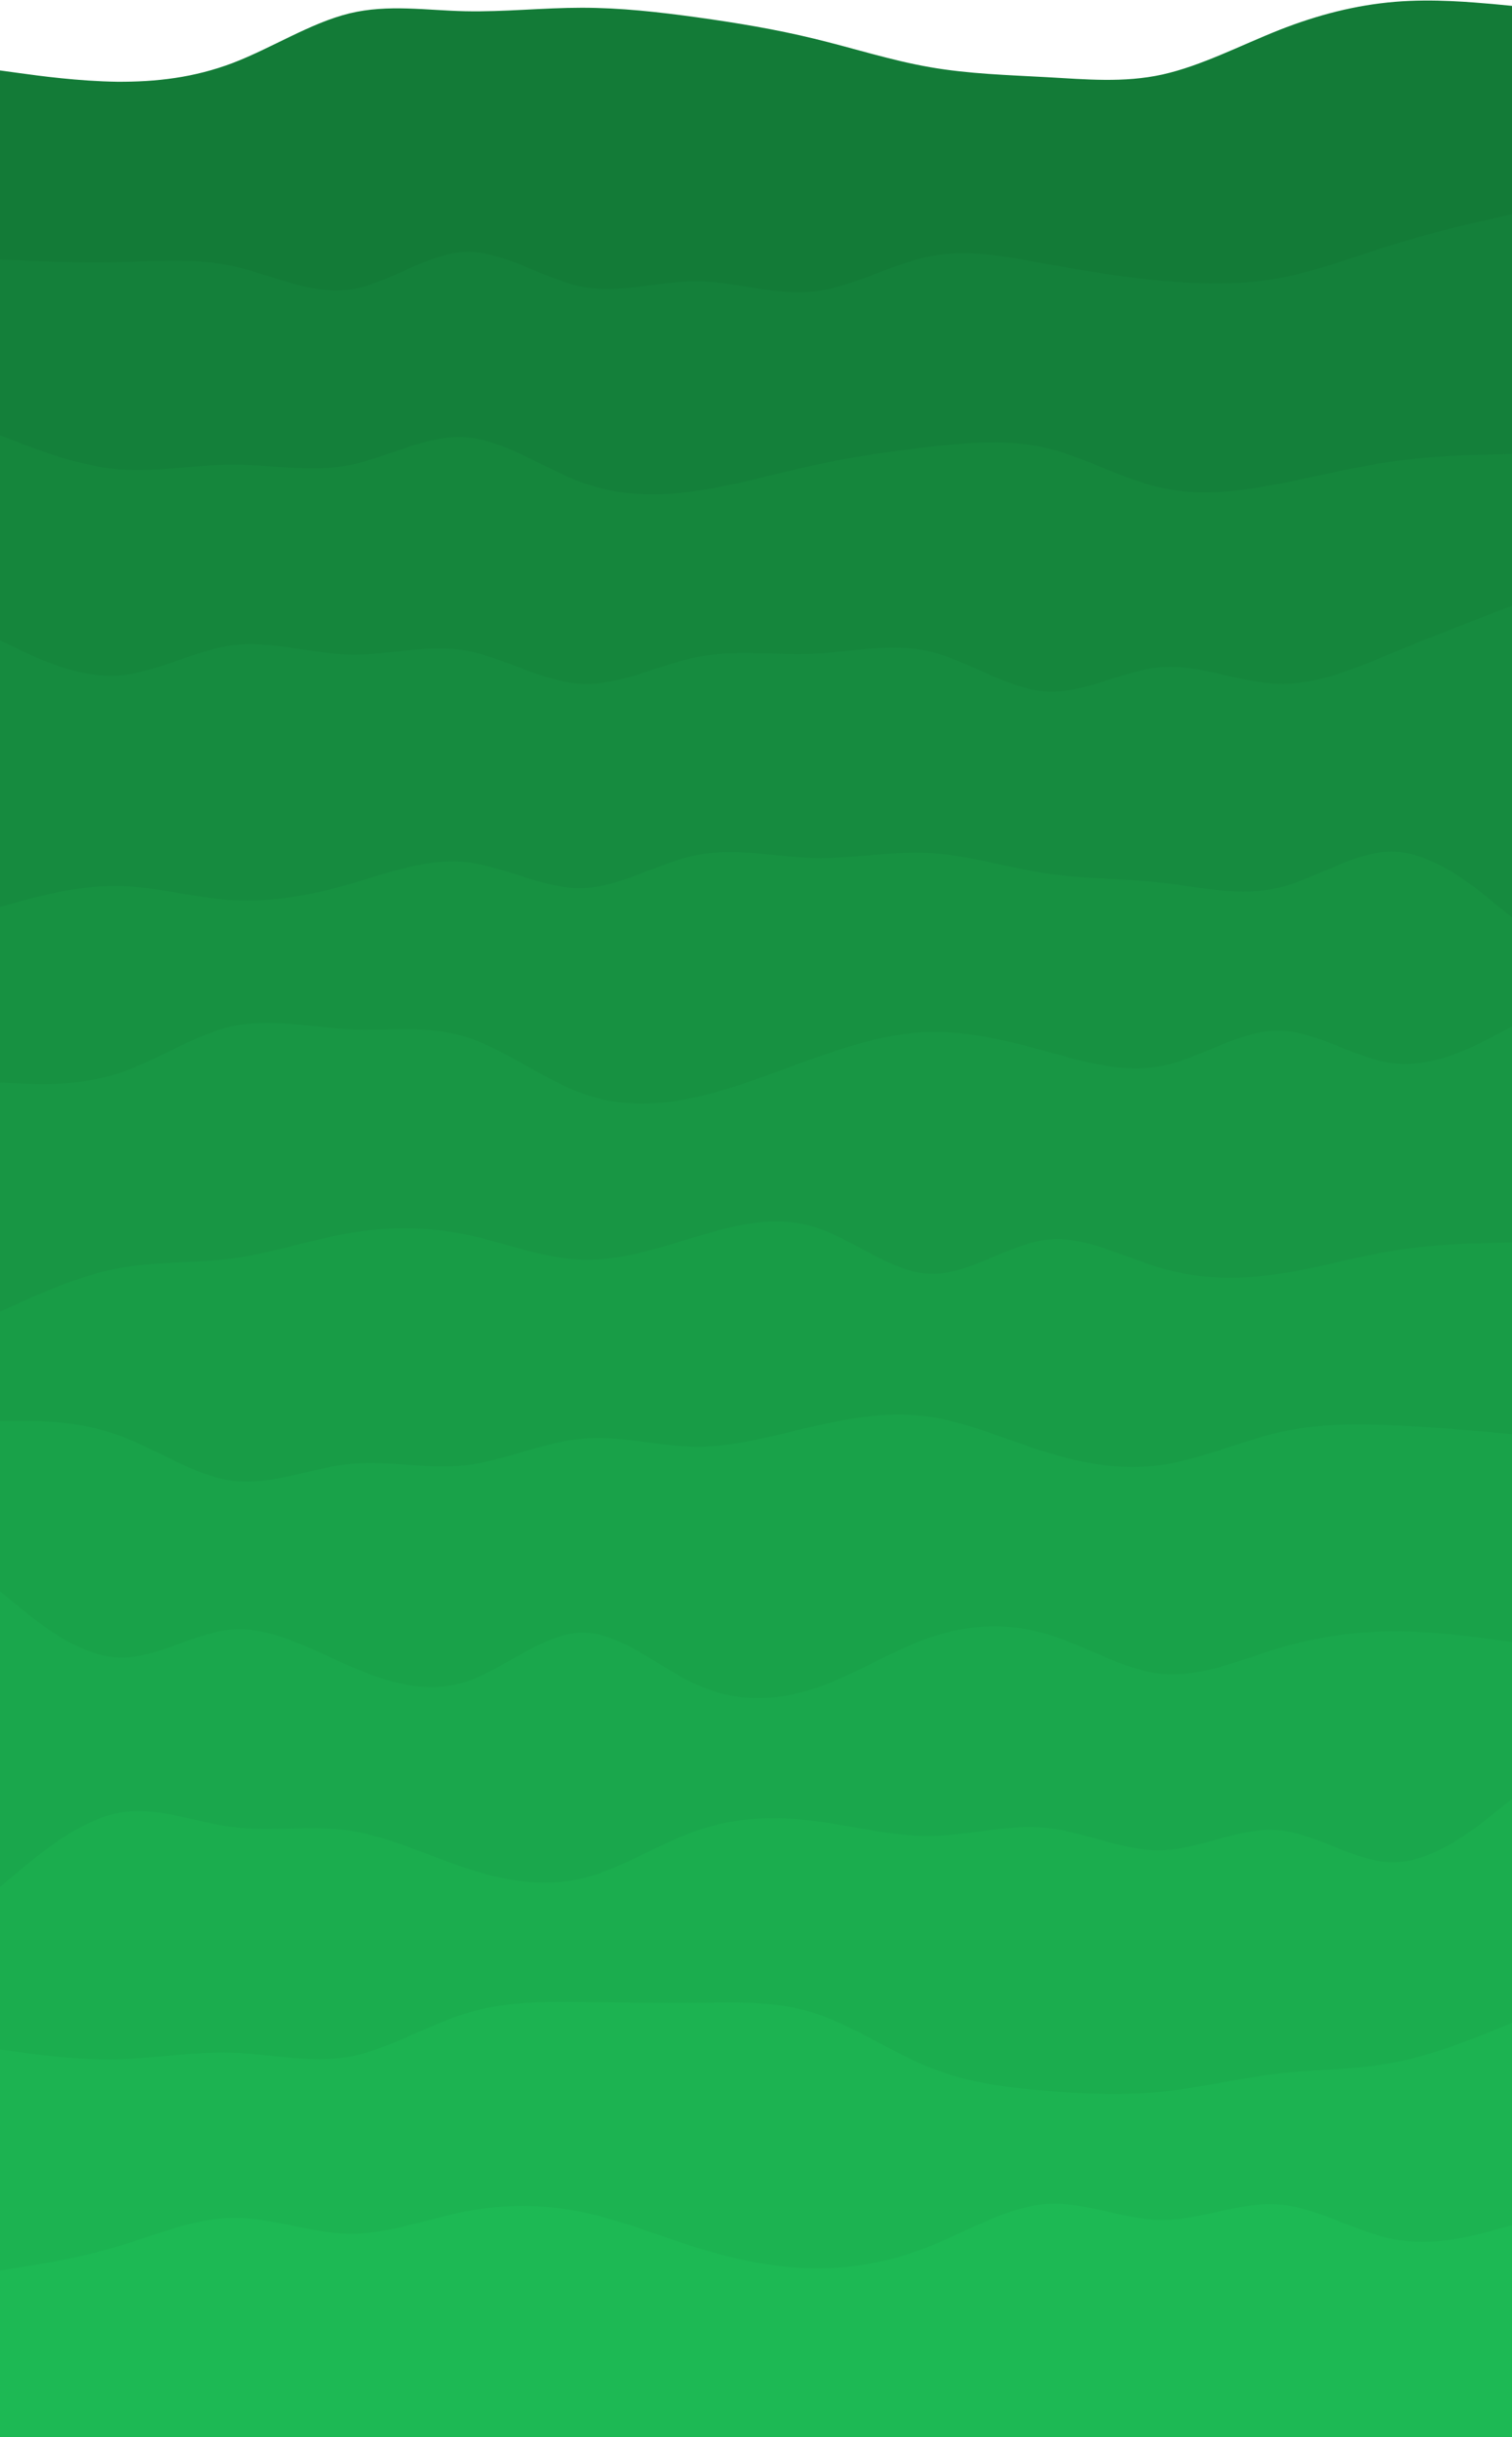 <svg width="360" height="580" viewBox="0 0 360 580" fill="none" xmlns="http://www.w3.org/2000/svg">
<path d="M0 16.766L4.667 17.406C9.333 18.047 18.667 19.328 27.867 19.456C37.133 19.52 46.2 18.495 55.467 14.973C64.667 11.45 74 5.43 83.2 3.188C92.467 0.947 101.533 2.484 110.8 2.676C120 2.868 129.333 1.843 138.533 1.843C147.8 1.843 156.867 2.868 166.133 4.149C175.333 5.43 184.667 6.967 193.867 9.209C203.133 11.45 212.2 14.396 221.467 15.997C230.667 17.598 240 17.855 249.2 18.367C258.467 18.879 267.533 19.776 276.8 17.727C286 15.677 295.333 10.81 304.533 7.159C313.8 3.509 322.867 1.203 332.133 0.434C341.333 -0.334 350.667 0.563 355.333 0.947L360 1.395V581H355.333C350.667 581 341.333 581 332.133 581C322.867 581 313.8 581 304.533 581C295.333 581 286 581 276.8 581C267.533 581 258.467 581 249.2 581C240 581 230.667 581 221.467 581C212.2 581 203.133 581 193.867 581C184.667 581 175.333 581 166.133 581C156.867 581 147.8 581 138.533 581C129.333 581 120 581 110.8 581C101.533 581 92.467 581 83.2 581C74 581 64.667 581 55.467 581C46.2 581 37.133 581 27.867 581C18.667 581 9.333 581 4.667 581H0V16.766Z" fill="#137B37"/>
<path d="M0 61.761L4.667 61.951C9.333 62.205 18.667 62.585 27.867 62.395C37.133 62.205 46.2 61.317 55.467 63.346C64.667 65.375 74 70.193 83.2 68.925C92.467 67.657 101.533 60.303 110.8 59.986C120 59.669 129.333 66.389 138.533 68.228C147.8 70.003 156.867 66.833 166.133 66.96C175.333 67.023 184.667 70.447 193.867 69.369C203.133 68.291 212.2 62.839 221.467 61C230.667 59.225 240 61.127 249.2 62.839C258.467 64.487 267.533 66.009 276.8 66.833C286 67.657 295.333 67.911 304.533 66.199C313.8 64.487 322.867 60.937 332.133 58.084C341.333 55.231 350.667 53.075 355.333 52.061L360 50.983V581H355.333C350.667 581 341.333 581 332.133 581C322.867 581 313.8 581 304.533 581C295.333 581 286 581 276.8 581C267.533 581 258.467 581 249.2 581C240 581 230.667 581 221.467 581C212.2 581 203.133 581 193.867 581C184.667 581 175.333 581 166.133 581C156.867 581 147.8 581 138.533 581C129.333 581 120 581 110.8 581C101.533 581 92.467 581 83.2 581C74 581 64.667 581 55.467 581C46.2 581 37.133 581 27.867 581C18.667 581 9.333 581 4.667 581H0V61.761Z" fill="#14803A"/>
<path d="M0 103.614L4.667 105.39C9.333 107.228 18.667 110.778 27.867 111.666C37.133 112.49 46.2 110.588 55.467 110.588C64.667 110.588 74 112.49 83.2 110.715C92.467 108.876 101.533 103.424 110.8 104.058C120 104.692 129.333 111.412 138.533 114.836C147.8 118.196 156.867 118.196 166.133 116.801C175.333 115.47 184.667 112.68 193.867 110.715C203.133 108.686 212.2 107.418 221.467 106.34C230.667 105.326 240 104.439 249.2 106.657C258.467 108.876 267.533 114.202 276.8 116.167C286 118.196 295.333 116.928 304.533 115.153C313.8 113.314 322.867 111.032 332.133 109.764C341.333 108.496 350.667 108.242 355.333 108.179L360 108.052V581H355.333C350.667 581 341.333 581 332.133 581C322.867 581 313.8 581 304.533 581C295.333 581 286 581 276.8 581C267.533 581 258.467 581 249.2 581C240 581 230.667 581 221.467 581C212.2 581 203.133 581 193.867 581C184.667 581 175.333 581 166.133 581C156.867 581 147.8 581 138.533 581C129.333 581 120 581 110.8 581C101.533 581 92.467 581 83.2 581C74 581 64.667 581 55.467 581C46.2 581 37.133 581 27.867 581C18.667 581 9.333 581 4.667 581H0V103.614Z" fill="#15863C"/>
<path d="M0 152.431L4.667 154.65C9.333 156.869 18.667 161.306 27.867 160.799C37.133 160.229 46.2 154.776 55.467 153.572C64.667 152.431 74 155.601 83.2 155.791C92.467 156.044 101.533 153.255 110.8 154.84C120 156.425 129.333 162.384 138.533 162.765C147.8 163.208 156.867 158.136 166.133 156.361C175.333 154.523 184.667 156.044 193.867 155.601C203.133 155.157 212.2 152.874 221.467 155.093C230.667 157.312 240 164.032 249.2 164.603C258.467 165.11 267.533 159.404 276.8 158.77C286 158.136 295.333 162.574 304.533 162.765C313.8 163.018 322.867 158.961 332.133 155.157C341.333 151.353 350.667 147.803 355.333 145.964L360 144.189V581H355.333C350.667 581 341.333 581 332.133 581C322.867 581 313.8 581 304.533 581C295.333 581 286 581 276.8 581C267.533 581 258.467 581 249.2 581C240 581 230.667 581 221.467 581C212.2 581 203.133 581 193.867 581C184.667 581 175.333 581 166.133 581C156.867 581 147.8 581 138.533 581C129.333 581 120 581 110.8 581C101.533 581 92.467 581 83.2 581C74 581 64.667 581 55.467 581C46.2 581 37.133 581 27.867 581C18.667 581 9.333 581 4.667 581H0V152.431Z" fill="#168B3F"/>
<path d="M0 215.829L4.667 214.561C9.333 213.293 18.667 210.757 27.867 210.883C37.133 210.947 46.2 213.736 55.467 214.244C64.667 214.751 74 213.102 83.2 210.44C92.467 207.777 101.533 204.227 110.8 205.178C120 206.129 129.333 211.581 138.533 211.391C147.8 211.2 156.867 205.241 166.133 203.466C175.333 201.691 184.667 203.973 193.867 204.227C203.133 204.417 212.2 202.515 221.467 203.022C230.667 203.593 240 206.509 249.2 207.904C258.467 209.299 267.533 209.045 276.8 210.123C286 211.2 295.333 213.483 304.533 211.264C313.8 209.045 322.867 202.325 332.133 202.705C341.333 203.149 350.667 210.757 355.333 214.561L360 218.364V581H355.333C350.667 581 341.333 581 332.133 581C322.867 581 313.8 581 304.533 581C295.333 581 286 581 276.8 581C267.533 581 258.467 581 249.2 581C240 581 230.667 581 221.467 581C212.2 581 203.133 581 193.867 581C184.667 581 175.333 581 166.133 581C156.867 581 147.8 581 138.533 581C129.333 581 120 581 110.8 581C101.533 581 92.467 581 83.2 581C74 581 64.667 581 55.467 581C46.2 581 37.133 581 27.867 581C18.667 581 9.333 581 4.667 581H0V215.829Z" fill="#179141"/>
<path d="M0 257.671L4.667 257.861C9.333 258.115 18.667 258.495 27.867 255.579C37.133 252.599 46.2 246.259 55.467 244.231C64.667 242.265 74 244.548 83.2 244.992C92.467 245.435 101.533 243.914 110.8 246.767C120 249.62 129.333 256.847 138.533 260.207C147.8 263.567 156.867 263.187 166.133 261.031C175.333 258.939 184.667 255.135 193.867 251.838C203.133 248.605 212.2 245.816 221.467 245.625C230.667 245.435 240 247.718 249.2 250.254C258.467 252.789 267.533 255.579 276.8 253.677C286 251.775 295.333 245.182 304.533 245.308C313.8 245.435 322.867 252.155 332.133 253.106C341.333 254.057 350.667 249.239 355.333 246.767L360 244.358V581H355.333C350.667 581 341.333 581 332.133 581C322.867 581 313.8 581 304.533 581C295.333 581 286 581 276.8 581C267.533 581 258.467 581 249.2 581C240 581 230.667 581 221.467 581C212.2 581 203.133 581 193.867 581C184.667 581 175.333 581 166.133 581C156.867 581 147.8 581 138.533 581C129.333 581 120 581 110.8 581C101.533 581 92.467 581 83.2 581C74 581 64.667 581 55.467 581C46.2 581 37.133 581 27.867 581C18.667 581 9.333 581 4.667 581H0V257.671Z" fill="#189644"/>
<path d="M0 312.193L4.667 310.101C9.333 307.946 18.667 303.761 27.867 301.923C37.133 300.148 46.2 300.782 55.467 299.514C64.667 298.246 74 295.076 83.2 293.491C92.467 291.906 101.533 291.906 110.8 293.808C120 295.71 129.333 299.514 138.533 299.831C147.8 300.148 156.867 296.978 166.133 294.252C175.333 291.462 184.667 289.18 193.867 292.033C203.133 294.886 212.2 302.874 221.467 303.191C230.667 303.508 240 296.154 249.2 295.076C258.467 293.998 267.533 299.323 276.8 301.923C286 304.585 295.333 304.585 304.533 303.191C313.8 301.859 322.867 299.07 332.133 297.612C341.333 296.154 350.667 295.9 355.333 295.837L360 295.71V581H355.333C350.667 581 341.333 581 332.133 581C322.867 581 313.8 581 304.533 581C295.333 581 286 581 276.8 581C267.533 581 258.467 581 249.2 581C240 581 230.667 581 221.467 581C212.2 581 203.133 581 193.867 581C184.667 581 175.333 581 166.133 581C156.867 581 147.8 581 138.533 581C129.333 581 120 581 110.8 581C101.533 581 92.467 581 83.2 581C74 581 64.667 581 55.467 581C46.2 581 37.133 581 27.867 581C18.667 581 9.333 581 4.667 581H0V312.193Z" fill="#189C46"/>
<path d="M0 338.186H4.667C9.333 338.186 18.667 338.186 27.867 341.483C37.133 344.716 46.2 351.31 55.467 352.451C64.667 353.592 74 349.408 83.2 348.457C92.467 347.506 101.533 349.788 110.8 348.774C120 347.696 129.333 343.258 138.533 342.434C147.8 341.546 156.867 344.336 166.133 344.336C175.333 344.336 184.667 341.546 193.867 339.454C203.133 337.362 212.2 335.841 221.467 337.235C230.667 338.63 240 342.814 249.2 345.667C258.467 348.52 267.533 350.042 276.8 348.647C286 347.252 295.333 343.068 304.533 340.912C313.8 338.82 322.867 338.82 332.133 339.264C341.333 339.644 350.667 340.532 355.333 340.912L360 341.356V581H355.333C350.667 581 341.333 581 332.133 581C322.867 581 313.8 581 304.533 581C295.333 581 286 581 276.8 581C267.533 581 258.467 581 249.2 581C240 581 230.667 581 221.467 581C212.2 581 203.133 581 193.867 581C184.667 581 175.333 581 166.133 581C156.867 581 147.8 581 138.533 581C129.333 581 120 581 110.8 581C101.533 581 92.467 581 83.2 581C74 581 64.667 581 55.467 581C46.2 581 37.133 581 27.867 581C18.667 581 9.333 581 4.667 581H0V338.186Z" fill="#19A249"/>
<path d="M0 378.761L4.667 382.565C9.333 386.369 18.667 393.976 27.867 394.484C37.133 395.054 46.2 388.461 55.467 387.827C64.667 387.193 74 392.518 83.2 396.512C92.467 400.506 101.533 403.296 110.8 400.316C120 397.336 129.333 388.714 138.533 388.588C147.8 388.461 156.867 396.956 166.133 401.077C175.333 405.198 184.667 404.944 193.867 401.901C203.133 398.858 212.2 392.899 221.467 389.729C230.667 386.559 240 386.178 249.2 388.905C258.467 391.631 267.533 397.59 276.8 398.414C286 399.238 295.333 395.054 304.533 392.265C313.8 389.539 322.867 388.271 332.133 388.271C341.333 388.271 350.667 389.539 355.333 390.173L360 390.807V581H355.333C350.667 581 341.333 581 332.133 581C322.867 581 313.8 581 304.533 581C295.333 581 286 581 276.8 581C267.533 581 258.467 581 249.2 581C240 581 230.667 581 221.467 581C212.2 581 203.133 581 193.867 581C184.667 581 175.333 581 166.133 581C156.867 581 147.8 581 138.533 581C129.333 581 120 581 110.8 581C101.533 581 92.467 581 83.2 581C74 581 64.667 581 55.467 581C46.2 581 37.133 581 27.867 581C18.667 581 9.333 581 4.667 581H0V378.761Z" fill="#1AA74C"/>
<path d="M0 449.132L4.667 445.202C9.333 441.335 18.667 433.473 27.867 431.571C37.133 429.669 46.2 433.727 55.467 434.868C64.667 436.009 74 434.361 83.2 435.692C92.467 437.087 101.533 441.525 110.8 444.568C120 447.674 129.333 449.323 138.533 447.104C147.8 444.885 156.867 438.799 166.133 435.629C175.333 432.459 184.667 432.205 193.867 433.41C203.133 434.551 212.2 437.087 221.467 436.96C230.667 436.897 240 434.107 249.2 435.058C258.467 436.009 267.533 440.701 276.8 440.384C286 440.067 295.333 434.741 304.533 435.629C313.8 436.453 322.867 443.427 332.133 443.237C341.333 442.983 350.667 435.629 355.333 431.888L360 428.211V581H355.333C350.667 581 341.333 581 332.133 581C322.867 581 313.8 581 304.533 581C295.333 581 286 581 276.8 581C267.533 581 258.467 581 249.2 581C240 581 230.667 581 221.467 581C212.2 581 203.133 581 193.867 581C184.667 581 175.333 581 166.133 581C156.867 581 147.8 581 138.533 581C129.333 581 120 581 110.8 581C101.533 581 92.467 581 83.2 581C74 581 64.667 581 55.467 581C46.2 581 37.133 581 27.867 581C18.667 581 9.333 581 4.667 581H0V449.132Z" fill="#1BAD4E"/>
<path d="M0 487.805L4.667 488.439C9.333 489.073 18.667 490.341 27.867 490.151C37.133 489.897 46.2 488.249 55.467 488.566C64.667 488.883 74 491.165 83.2 489.517C92.467 487.805 101.533 482.099 110.8 479.246C120 476.394 129.333 476.394 138.533 476.52C147.8 476.584 156.867 476.837 166.133 476.711C175.333 476.584 184.667 476.203 193.867 479.12C203.133 482.099 212.2 488.439 221.467 492.116C230.667 495.857 240 496.871 249.2 497.632C258.467 498.393 267.533 498.773 276.8 497.822C286 496.871 295.333 494.589 304.533 493.511C313.8 492.433 322.867 492.687 332.133 490.848C341.333 489.073 350.667 485.269 355.333 483.367L360 481.465V581H355.333C350.667 581 341.333 581 332.133 581C322.867 581 313.8 581 304.533 581C295.333 581 286 581 276.8 581C267.533 581 258.467 581 249.2 581C240 581 230.667 581 221.467 581C212.2 581 203.133 581 193.867 581C184.667 581 175.333 581 166.133 581C156.867 581 147.8 581 138.533 581C129.333 581 120 581 110.8 581C101.533 581 92.467 581 83.2 581C74 581 64.667 581 55.467 581C46.2 581 37.133 581 27.867 581C18.667 581 9.333 581 4.667 581H0V487.805Z" fill="#1CB351"/>
<path d="M0 540.425L4.667 539.665C9.333 538.967 18.667 537.446 27.867 534.72C37.133 531.993 46.2 527.936 55.467 527.873C64.667 527.746 74 531.55 83.2 531.676C92.467 531.74 101.533 528.19 110.8 526.351C120 524.576 129.333 524.576 138.533 526.478C147.8 528.38 156.867 532.184 166.133 535.037C175.333 537.889 184.667 539.791 193.867 539.918C203.133 539.982 212.2 538.333 221.467 534.593C230.667 530.916 240 525.21 249.2 524.576C258.467 523.942 267.533 528.38 276.8 528.38C286 528.38 295.333 523.942 304.533 524.703C313.8 525.4 322.867 531.359 332.133 533.008C341.333 534.72 350.667 532.184 355.333 530.916L360 529.648V581H355.333C350.667 581 341.333 581 332.133 581C322.867 581 313.8 581 304.533 581C295.333 581 286 581 276.8 581C267.533 581 258.467 581 249.2 581C240 581 230.667 581 221.467 581C212.2 581 203.133 581 193.867 581C184.667 581 175.333 581 166.133 581C156.867 581 147.8 581 138.533 581C129.333 581 120 581 110.8 581C101.533 581 92.467 581 83.2 581C74 581 64.667 581 55.467 581C46.2 581 37.133 581 27.867 581C18.667 581 9.333 581 4.667 581H0V540.425Z" fill="#1DB954"/>
</svg>
